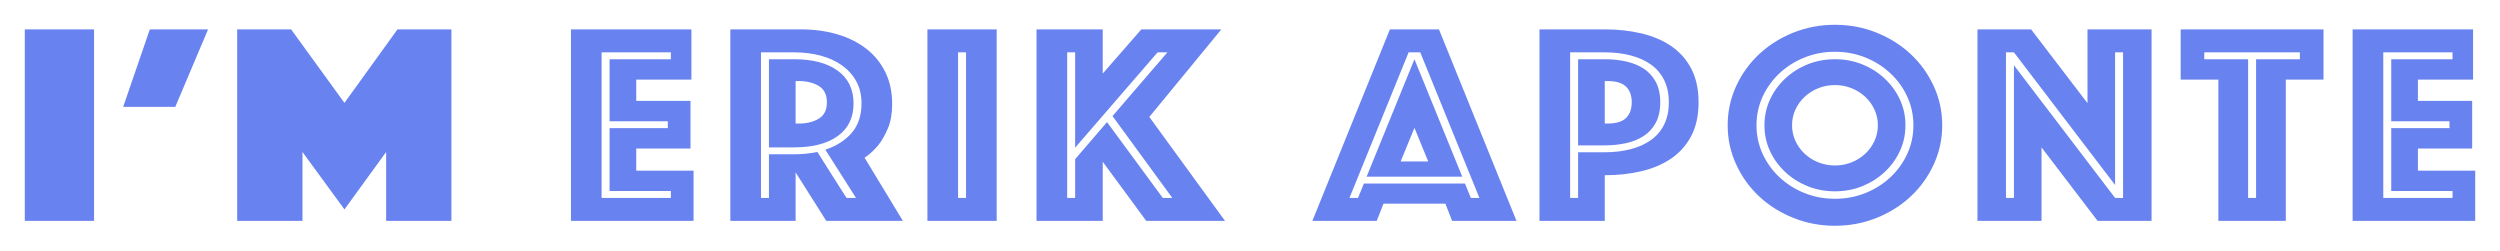 <?xml version="1.0" encoding="UTF-8"?>
<?xml-stylesheet type="text/css" href="../../css/master.css" ?>
<svg id="svg__name" width="908px" height="91px" viewBox="0 0 908 91" version="1.1" xmlns="http://www.w3.org/2000/svg" xmlns:xlink="http://www.w3.org/1999/xlink">
    <!-- Generator: Sketch 45.1 (43504) - http://www.bohemiancoding.com/sketch -->
    <title>name</title>
    <desc>SVG Title Name</desc>
    <defs></defs>
    <g id="font-images" stroke="none" stroke-width="1" fill="none" fill-rule="evenodd">
        <g id="name" fill="#6882F0">
            <path d="M9,10.669 L34.158,10.669 L34.158,80.227 L9,80.227 L9,10.669 Z M54.418,10.669 L75.569,10.669 L63.658,38.826 L44.734,38.826 L54.418,10.669 Z M86.144,10.669 L105.737,10.669 L125.106,37.366 L144.365,10.669 L163.957,10.669 L163.957,80.227 L140.246,80.227 L140.246,55.199 L125.106,76.056 L109.856,55.199 L109.856,80.227 L86.144,80.227 L86.144,10.669 Z M207.371,10.669 L251.12,10.669 L251.12,28.919 L231.083,28.919 L231.083,36.636 L250.786,36.636 L250.786,53.947 L231.083,53.947 L231.083,61.977 L251.899,61.977 L251.899,80.227 L207.371,80.227 L207.371,10.669 Z M243.662,71.884 L243.662,69.381 L221.398,69.381 L221.398,46.543 L242.548,46.543 L242.548,44.04 L221.398,44.04 L221.398,21.514 L243.662,21.514 L243.662,19.011 L218.503,19.011 L218.503,71.884 L243.662,71.884 Z M288.412,56.033 C291.306,56.033 294.127,55.755 296.872,55.199 L307.448,71.884 L310.899,71.884 L299.767,54.364 C303.774,53.043 306.965,51.01 309.34,48.264 C311.715,45.517 312.902,41.954 312.902,37.574 C312.902,34.515 312.272,31.839 311.01,29.544 C309.748,27.25 308.023,25.321 305.834,23.756 C303.644,22.192 301.065,21.01 298.097,20.211 C295.128,19.411 291.9,19.011 288.412,19.011 L276.39,19.011 L276.39,71.884 L279.284,71.884 L279.284,56.033 L288.412,56.033 Z M279.284,53.53 L279.284,21.514 L288.412,21.514 C295.166,21.514 300.453,22.905 304.275,25.686 C308.097,28.467 310.008,32.429 310.008,37.574 C310.008,42.719 308.097,46.665 304.275,49.411 C300.453,52.157 295.166,53.53 288.412,53.53 L279.284,53.53 Z M265.258,10.669 L290.861,10.669 C295.611,10.669 300.008,11.26 304.053,12.441 C308.097,13.623 311.604,15.361 314.572,17.656 C317.541,19.95 319.86,22.783 321.53,26.155 C323.2,29.527 324.034,33.403 324.034,37.783 C324.034,41.259 323.515,44.214 322.476,46.647 C321.437,49.08 320.287,51.097 319.025,52.696 C317.541,54.503 315.871,56.033 314.016,57.284 L327.931,80.227 L300.101,80.227 L288.969,62.603 L288.969,80.227 L265.258,80.227 L265.258,10.669 Z M288.969,44.874 L290.193,44.874 C293.013,44.874 295.407,44.283 297.373,43.101 C299.34,41.92 300.323,39.938 300.323,37.157 C300.323,34.376 299.34,32.395 297.373,31.213 C295.407,30.031 293.013,29.44 290.193,29.44 L288.969,29.44 L288.969,44.874 Z M336.836,10.669 L361.994,10.669 L361.994,80.227 L336.836,80.227 L336.836,10.669 Z M350.862,71.884 L350.862,19.011 L347.968,19.011 L347.968,71.884 L350.862,71.884 Z M376.466,10.669 L400.511,10.669 L400.511,26.729 L414.537,10.669 L443.592,10.669 L417.432,42.476 L444.927,80.227 L416.318,80.227 L400.511,58.744 L400.511,80.227 L376.466,80.227 L376.466,10.669 Z M390.492,71.884 L390.492,57.806 L402.069,44.353 L422.33,71.884 L425.78,71.884 L404.073,42.163 L423.999,19.011 L420.437,19.011 L390.492,53.634 L390.492,19.011 L387.598,19.011 L387.598,71.884 L390.492,71.884 Z M504.817,10.669 L522.629,10.669 L550.792,80.227 L527.415,80.227 L524.966,73.97 L502.48,73.97 L500.031,80.227 L476.654,80.227 L504.817,10.669 Z M518.732,58.64 L513.723,46.439 L508.714,58.64 L518.732,58.64 Z M493.24,71.884 L495.355,66.67 L532.091,66.67 L534.206,71.884 L537.323,71.884 L515.838,19.011 L511.608,19.011 L490.123,71.884 L493.24,71.884 Z M513.723,21.514 L531.089,64.167 L496.357,64.167 L513.723,21.514 Z M616.916,37.157 C616.916,41.954 616.026,46.039 614.245,49.411 C612.463,52.783 610.033,55.511 606.953,57.597 C603.873,59.683 600.274,61.212 596.155,62.186 C592.036,63.159 587.602,63.646 582.852,63.646 L582.852,80.227 L559.141,80.227 L559.141,10.669 L582.852,10.669 C587.602,10.669 592.036,11.155 596.155,12.129 C600.274,13.102 603.873,14.631 606.953,16.717 C610.033,18.803 612.463,21.532 614.245,24.904 C616.026,28.275 616.916,32.36 616.916,37.157 Z M606.118,37.157 C606.118,34.029 605.543,31.317 604.393,29.023 C603.242,26.729 601.628,24.851 599.55,23.391 C597.472,21.931 595.005,20.836 592.148,20.106 C589.29,19.376 586.192,19.011 582.852,19.011 L570.273,19.011 L570.273,71.884 L573.168,71.884 L573.168,55.303 L582.852,55.303 C586.192,55.303 589.29,54.938 592.148,54.208 C595.005,53.478 597.472,52.383 599.55,50.923 C601.628,49.463 603.242,47.586 604.393,45.291 C605.543,42.997 606.118,40.286 606.118,37.157 Z M603.001,37.157 C603.001,40.147 602.445,42.65 601.331,44.666 C600.218,46.682 598.734,48.281 596.879,49.463 C595.023,50.645 592.89,51.496 590.478,52.018 C588.066,52.539 585.524,52.8 582.852,52.8 L573.168,52.8 L573.168,21.514 L582.852,21.514 C585.524,21.514 588.066,21.775 590.478,22.296 C592.89,22.818 595.023,23.67 596.879,24.851 C598.734,26.033 600.218,27.632 601.331,29.649 C602.445,31.665 603.001,34.168 603.001,37.157 Z M582.852,44.874 L583.854,44.874 C586.971,44.874 589.216,44.196 590.589,42.841 C591.962,41.485 592.649,39.59 592.649,37.157 C592.649,34.724 591.962,32.829 590.589,31.474 C589.216,30.118 586.971,29.44 583.854,29.44 L582.852,29.44 L582.852,44.874 Z M627.492,45.5 C627.492,40.494 628.512,35.767 630.553,31.317 C632.594,26.868 635.377,22.992 638.902,19.689 C642.427,16.387 646.564,13.78 651.314,11.868 C656.064,9.956 661.11,9 666.453,9 C671.797,9 676.843,9.956 681.593,11.868 C686.343,13.78 690.48,16.387 694.005,19.689 C697.53,22.992 700.313,26.868 702.354,31.317 C704.395,35.767 705.415,40.494 705.415,45.5 C705.415,50.506 704.395,55.233 702.354,59.683 C700.313,64.132 697.53,68.008 694.005,71.311 C690.48,74.613 686.343,77.22 681.593,79.132 C676.843,81.044 671.797,82 666.453,82 C661.11,82 656.064,81.044 651.314,79.132 C646.564,77.22 642.427,74.613 638.902,71.311 C635.377,68.008 632.594,64.132 630.553,59.683 C628.512,55.233 627.492,50.506 627.492,45.5 Z M637.956,45.5 C637.956,49.185 638.698,52.644 640.182,55.876 C641.666,59.109 643.707,61.942 646.305,64.376 C648.902,66.809 651.926,68.721 655.377,70.111 C658.828,71.502 662.52,72.197 666.453,72.197 C670.387,72.197 674.079,71.502 677.53,70.111 C680.981,68.721 684.005,66.809 686.602,64.376 C689.2,61.942 691.241,59.109 692.725,55.876 C694.209,52.644 694.951,49.185 694.951,45.5 C694.951,41.815 694.209,38.356 692.725,35.124 C691.241,31.891 689.2,29.058 686.602,26.624 C684.005,24.191 680.981,22.279 677.53,20.889 C674.079,19.498 670.387,18.803 666.453,18.803 C662.52,18.803 658.828,19.498 655.377,20.889 C651.926,22.279 648.902,24.191 646.305,26.624 C643.707,29.058 641.666,31.891 640.182,35.124 C638.698,38.356 637.956,41.815 637.956,45.5 Z M650.869,45.5 C650.869,47.516 651.277,49.411 652.093,51.184 C652.91,52.956 654.023,54.503 655.433,55.824 C656.843,57.145 658.494,58.188 660.386,58.953 C662.279,59.718 664.301,60.1 666.453,60.1 C668.606,60.1 670.628,59.718 672.52,58.953 C674.413,58.188 676.064,57.145 677.474,55.824 C678.884,54.503 679.997,52.956 680.814,51.184 C681.63,49.411 682.038,47.516 682.038,45.5 C682.038,43.484 681.63,41.589 680.814,39.816 C679.997,38.044 678.884,36.497 677.474,35.176 C676.064,33.855 674.413,32.812 672.52,32.047 C670.628,31.282 668.606,30.9 666.453,30.9 C664.301,30.9 662.279,31.282 660.386,32.047 C658.494,32.812 656.843,33.855 655.433,35.176 C654.023,36.497 652.91,38.044 652.093,39.816 C651.277,41.589 650.869,43.484 650.869,45.5 Z M666.453,69.486 C662.891,69.486 659.57,68.86 656.49,67.609 C653.41,66.357 650.702,64.636 648.364,62.446 C646.026,60.256 644.189,57.719 642.854,54.834 C641.518,51.948 640.85,48.837 640.85,45.5 C640.85,42.163 641.518,39.052 642.854,36.166 C644.189,33.281 646.026,30.744 648.364,28.554 C650.702,26.364 653.41,24.643 656.49,23.391 C659.57,22.14 662.891,21.514 666.453,21.514 C670.016,21.514 673.337,22.14 676.417,23.391 C679.496,24.643 682.205,26.364 684.543,28.554 C686.881,30.744 688.717,33.281 690.053,36.166 C691.389,39.052 692.057,42.163 692.057,45.5 C692.057,48.837 691.389,51.948 690.053,54.834 C688.717,57.719 686.881,60.256 684.543,62.446 C682.205,64.636 679.496,66.357 676.417,67.609 C673.337,68.86 670.016,69.486 666.453,69.486 Z M718.217,10.669 L737.698,10.669 L758.181,37.47 L758.181,10.669 L781.447,10.669 L781.447,80.227 L761.854,80.227 L741.483,53.53 L741.483,80.227 L718.217,80.227 L718.217,10.669 Z M731.464,71.884 L731.464,23.704 L768.199,71.884 L771.094,71.884 L771.094,19.011 L768.199,19.011 L768.199,67.191 L731.464,19.011 L728.57,19.011 L728.57,71.884 L731.464,71.884 Z M805.714,28.919 L792.022,28.919 L792.022,10.669 L843.897,10.669 L843.897,28.919 L830.205,28.919 L830.205,80.227 L805.714,80.227 L805.714,28.919 Z M819.407,71.884 L819.407,21.514 L835.325,21.514 L835.325,19.011 L800.593,19.011 L800.593,21.514 L816.512,21.514 L816.512,71.884 L819.407,71.884 Z M854.472,10.669 L898.221,10.669 L898.221,28.919 L878.183,28.919 L878.183,36.636 L897.887,36.636 L897.887,53.947 L878.183,53.947 L878.183,61.977 L899,61.977 L899,80.227 L854.472,80.227 L854.472,10.669 Z M890.762,71.884 L890.762,69.381 L868.498,69.381 L868.498,46.543 L889.649,46.543 L889.649,44.04 L868.498,44.04 L868.498,21.514 L890.762,21.514 L890.762,19.011 L865.604,19.011 L865.604,71.884 L890.762,71.884 Z"></path>
        </g>
    </g>
</svg>
